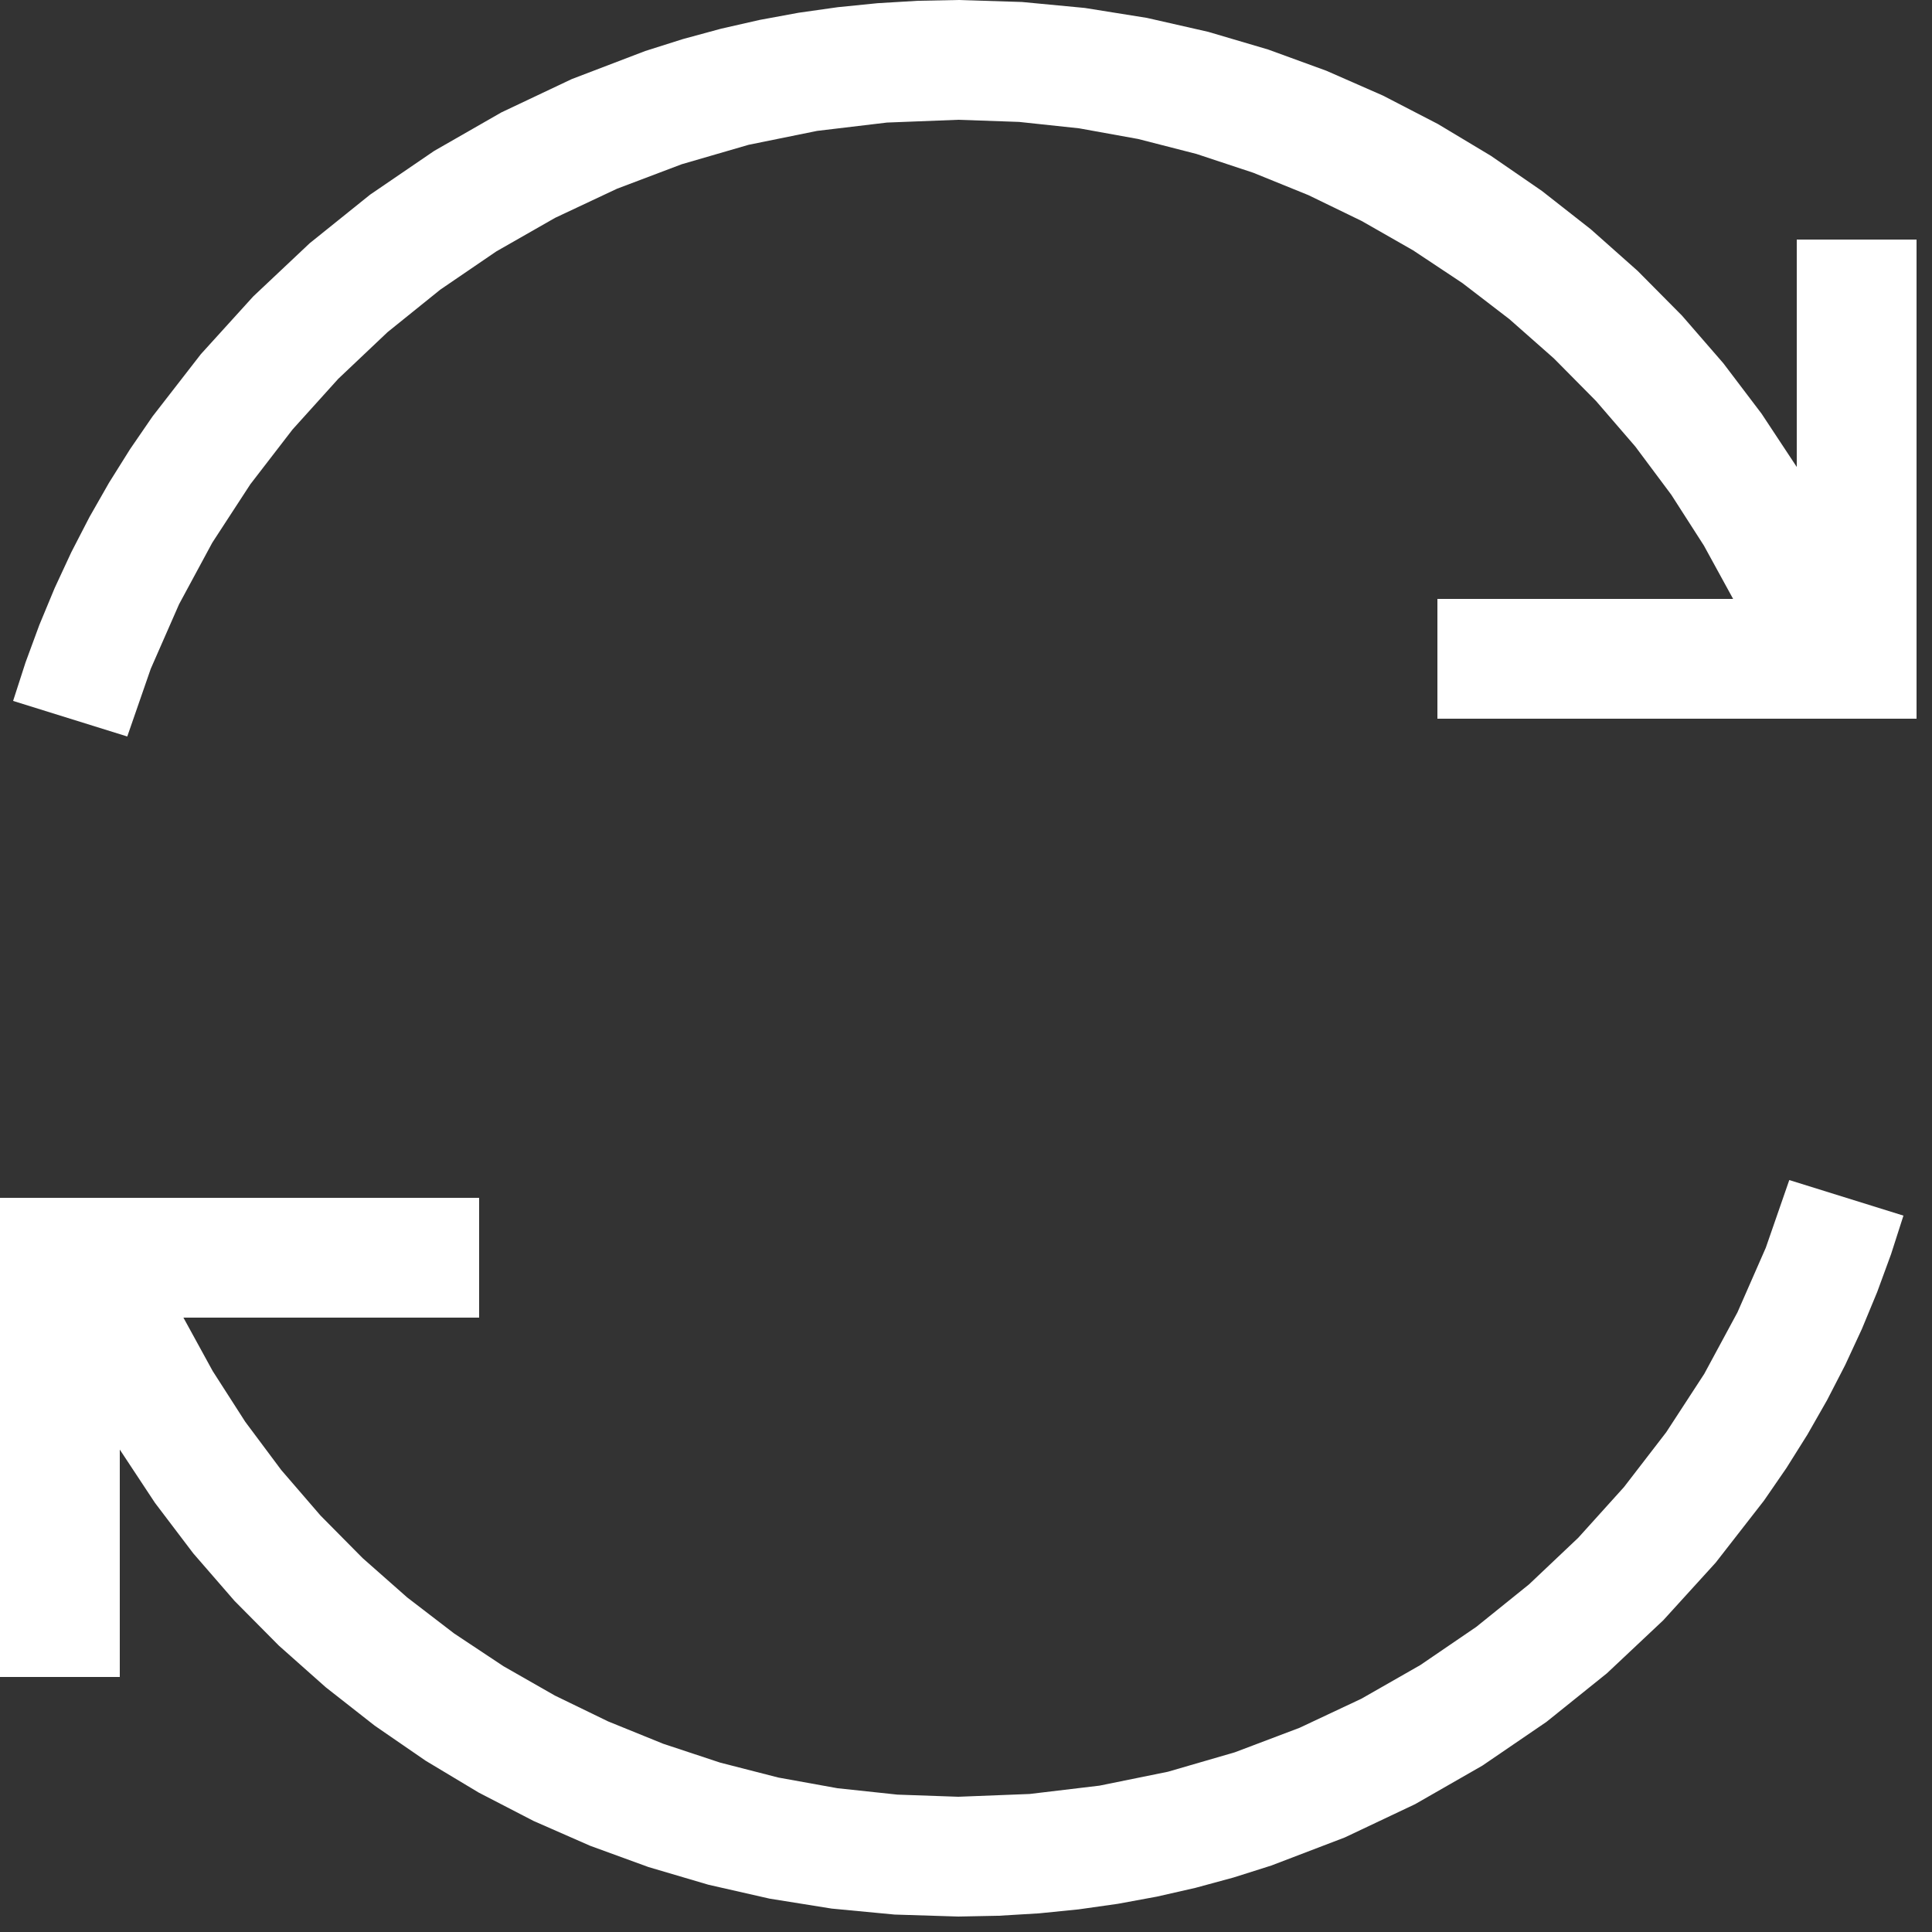<?xml version="1.0" encoding="utf-8"?>
<svg xmlns="http://www.w3.org/2000/svg" height="16" width="16" viewBox="0 0 16 16">
  <rect x="0" y="0" width="16" height="16" fill="#333333" stroke="none"/>
  <g>
    <path id="path1" transform="rotate(0,8,8) translate(0,0) scale(0.031,0.031)  " fill="#FFFFFF" d="M478,315.25L508.5,324.75 505.184,335.072 501.484,345.164 497.402,355.025 492.938,364.656 488.09,374.057 482.859,383.227 477.246,392.166 471.25,400.875 458.336,417.461 444.344,432.844 429.273,447.023 413.125,460 396.016,471.68 378.062,481.969 359.266,490.867 339.625,498.375 329.541,501.568 319.352,504.336 309.057,506.678 298.656,508.594 288.15,510.084 277.539,511.148 266.822,511.787 256,512 238.984,511.469 222.188,509.875 205.609,507.219 189.25,503.5 173.227,498.773 157.656,493.094 142.539,486.461 127.875,478.875 113.711,470.375 100.094,461 87.023,450.75 74.5,439.625 62.656,427.68 51.625,414.969 41.406,401.492 32,387.25 32,448 0,448 0,320 128,320 128,352 49,352 56.82,366.273 65.531,379.844 75.133,392.711 85.625,404.875 96.883,416.25 108.781,426.75 121.32,436.375 134.5,445.125 148.242,452.969 162.469,459.875 177.18,465.844 192.375,470.875 207.93,474.867 223.719,477.719 239.742,479.43 256,480 275.055,479.258 293.719,477.031 311.992,473.32 329.875,468.125 347.172,461.578 363.688,453.812 379.422,444.828 394.375,434.625 408.469,423.266 421.625,410.812 433.844,397.266 445.125,382.625 455.289,367.023 464.156,350.594 471.727,333.336 478,315.25z M256,0L273.016,0.531 289.812,2.125 306.391,4.781 322.75,8.5 338.773,13.227 354.344,18.906 369.461,25.539 384.125,33.125 398.289,41.625 411.906,51 424.977,61.25 437.5,72.375 449.344,84.32 460.375,97.031 470.594,110.508 480,124.75 480,64 512,64 512,192 384,192 384,160 463,160 455.18,145.727 446.469,132.156 436.867,119.289 426.375,107.125 415.117,95.75 403.219,85.25 390.68,75.625 377.5,66.875 363.758,59.031 349.531,52.125 334.82,46.156 319.625,41.125 304.07,37.133 288.281,34.281 272.258,32.57 256,32 236.945,32.742 218.281,34.969 200.008,38.68 182.125,43.875 164.828,50.422 148.312,58.188 132.578,67.172 117.625,77.375 103.531,88.734 90.375,101.188 78.156,114.734 66.875,129.375 56.711,144.977 47.844,161.406 40.273,178.664 34,196.75 3.5,187.25 6.816,176.984 10.516,166.938 14.598,157.109 19.062,147.5 23.91,138.109 29.141,128.938 34.754,119.984 40.75,111.25 53.664,94.609 67.656,79.188 82.727,64.984 98.875,52 115.984,40.32 133.938,30.031 152.734,21.133 172.375,13.625 182.459,10.432 192.648,7.664 202.943,5.322 213.344,3.406 223.85,1.916 234.461,0.852 245.178,0.213 256,0z" />
  </g>
</svg>

